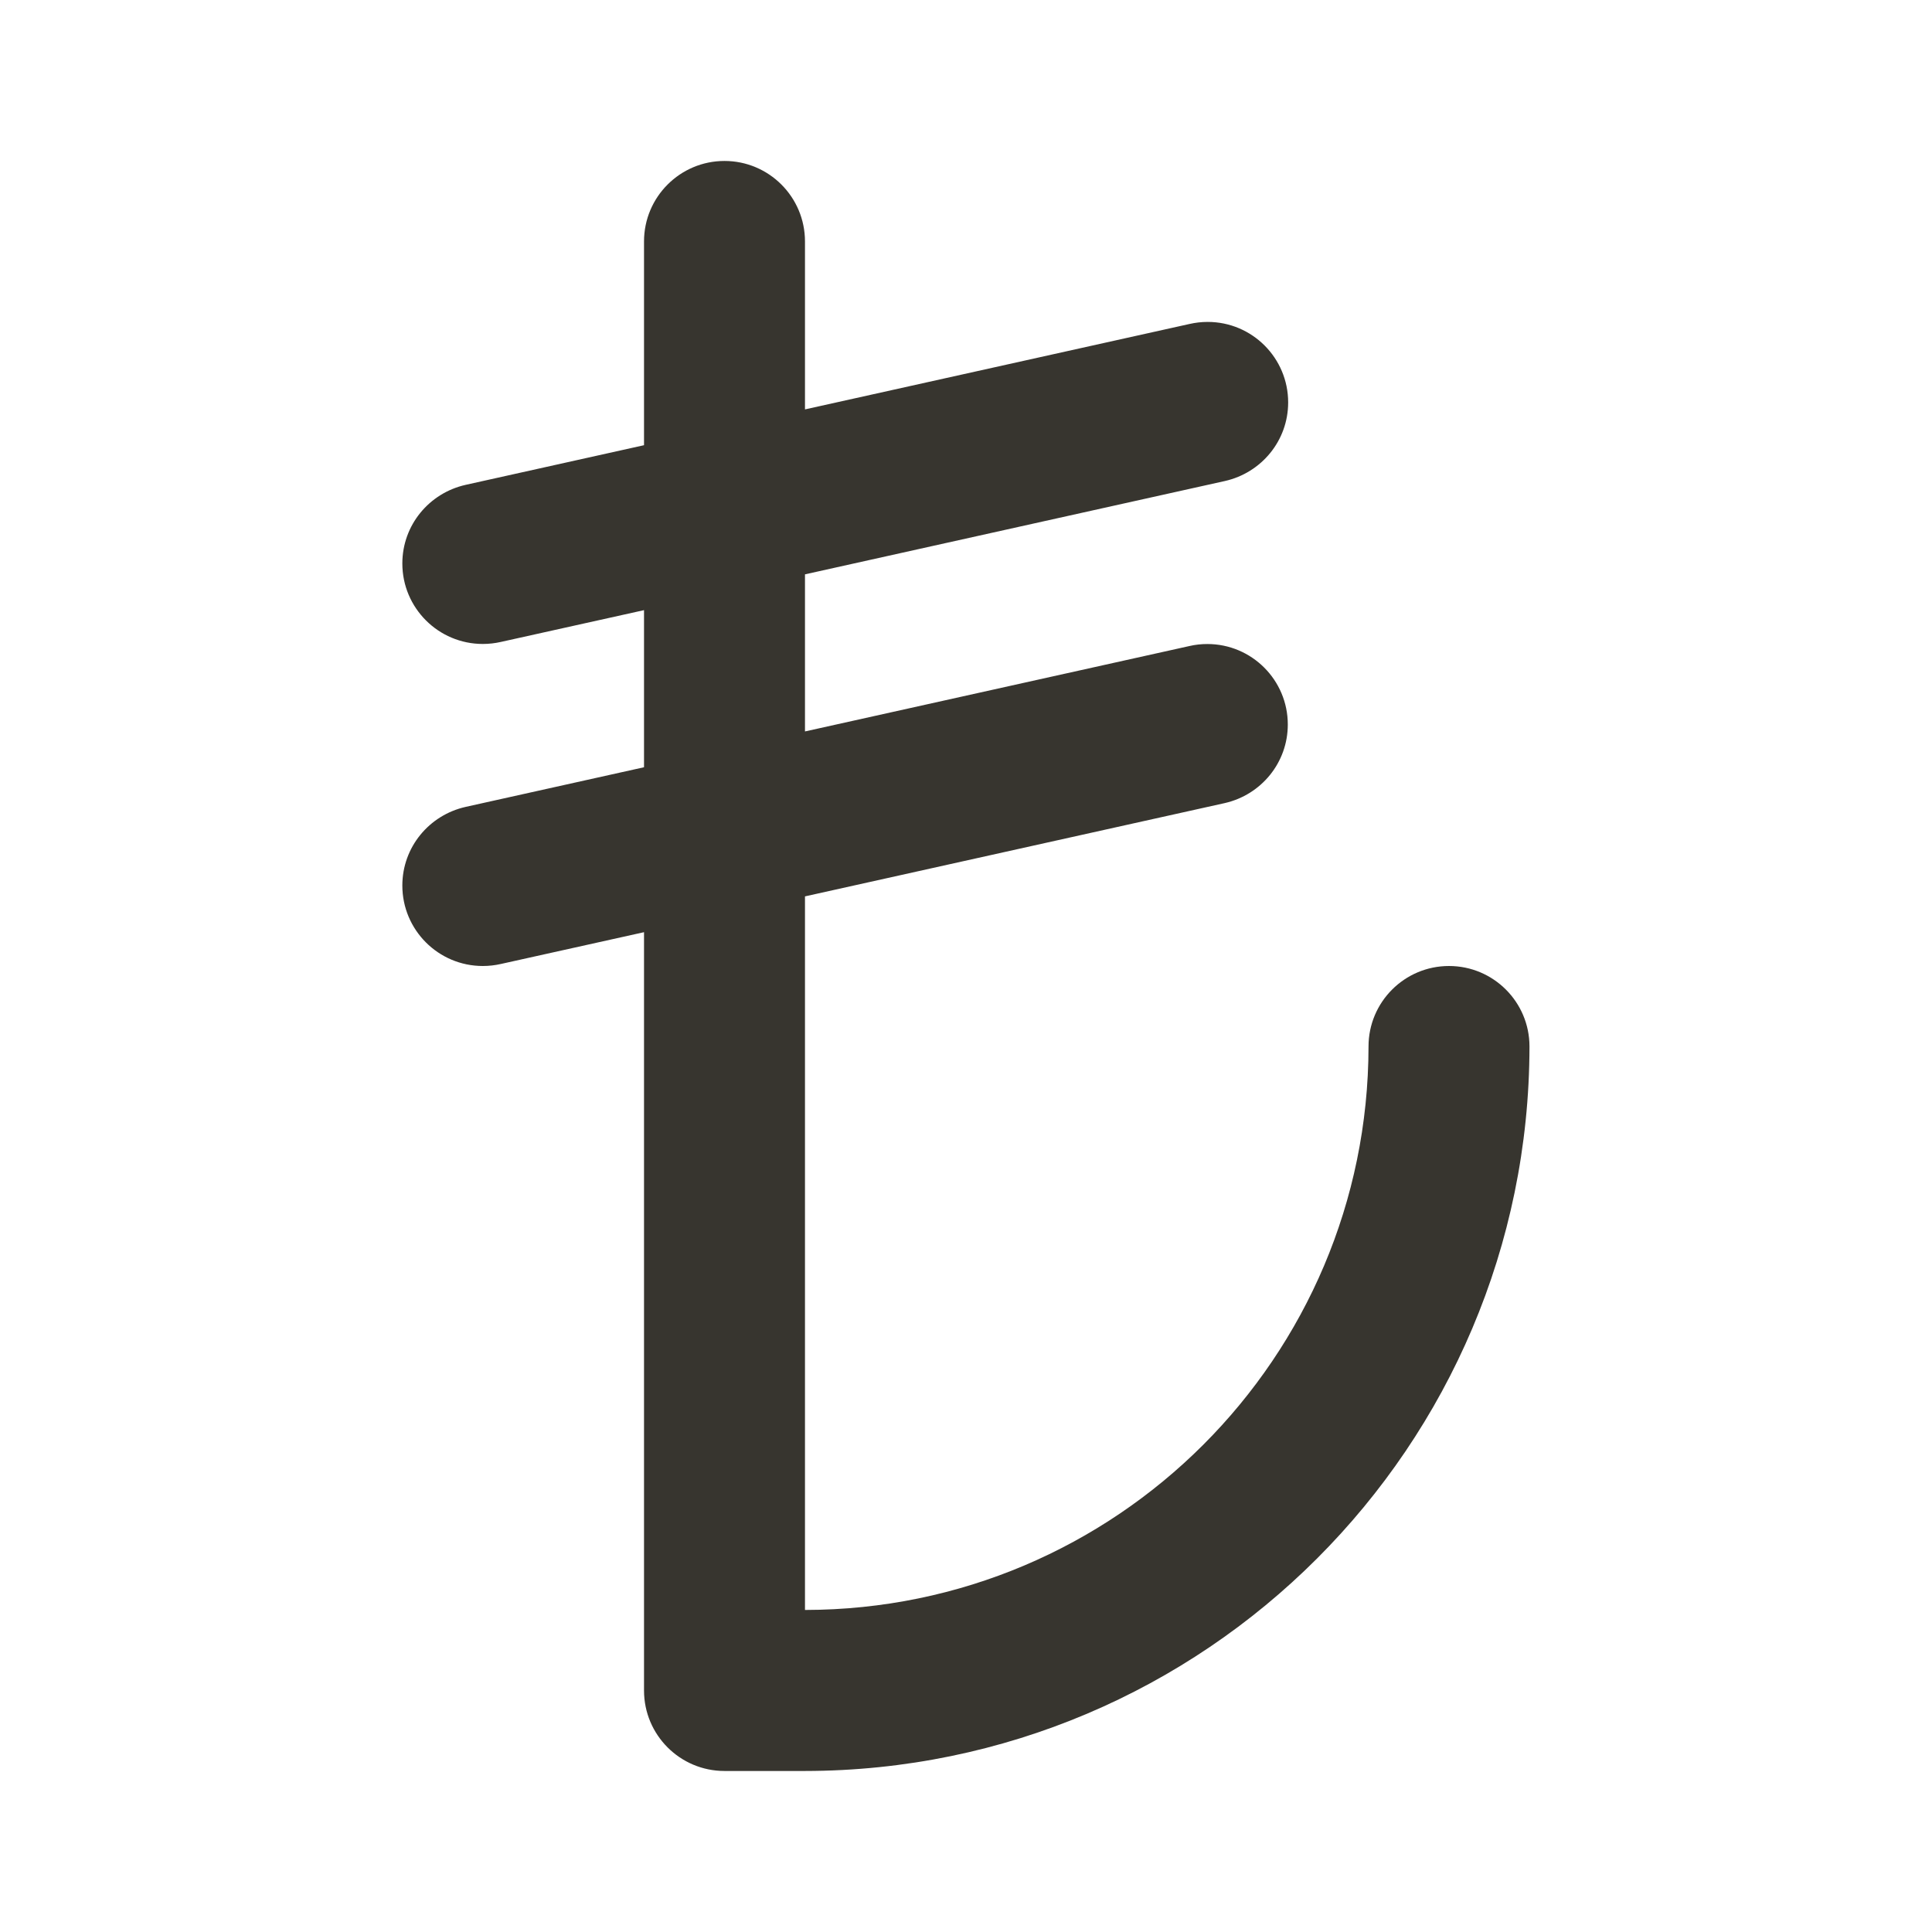 <!-- Generated by IcoMoon.io -->
<svg version="1.1" xmlns="http://www.w3.org/2000/svg" width="32" height="32" viewBox="0 0 32 32">
<title>ul-lira-sign</title>
<path fill="#37352f" d="M24 16c-0.736 0-1.333 0.597-1.333 1.333v0c-0.006 5.152-4.181 9.327-9.333 9.333h-0.001v-11.819l6.956-1.546c0.6-0.138 1.041-0.668 1.041-1.301 0-0.736-0.597-1.333-1.333-1.333-0.101 0-0.2 0.011-0.295 0.033l0.009-0.002-6.378 1.417v-2.602l6.956-1.546c0.603-0.136 1.047-0.667 1.047-1.302 0-0.736-0.597-1.333-1.333-1.333-0.104 0-0.204 0.012-0.301 0.034l0.009-0.002-6.378 1.417v-2.782c0-0.736-0.597-1.333-1.333-1.333s-1.333 0.597-1.333 1.333v0 3.375l-2.956 0.657c-0.603 0.136-1.047 0.667-1.047 1.302 0 0.736 0.597 1.333 1.333 1.333 0.103 0 0.204-0.012 0.301-0.034l-0.009 0.002 2.378-0.528v2.602l-2.956 0.657c-0.603 0.136-1.047 0.667-1.047 1.302 0 0.736 0.597 1.333 1.333 1.333 0.103 0 0.204-0.012 0.301-0.034l-0.009 0.002 2.378-0.528v12.56c0 0.736 0.597 1.333 1.333 1.333v0h1.333c6.624-0.008 11.992-5.376 12-11.999v-0.001c0-0.736-0.597-1.333-1.333-1.333v0z"></path>
</svg>
